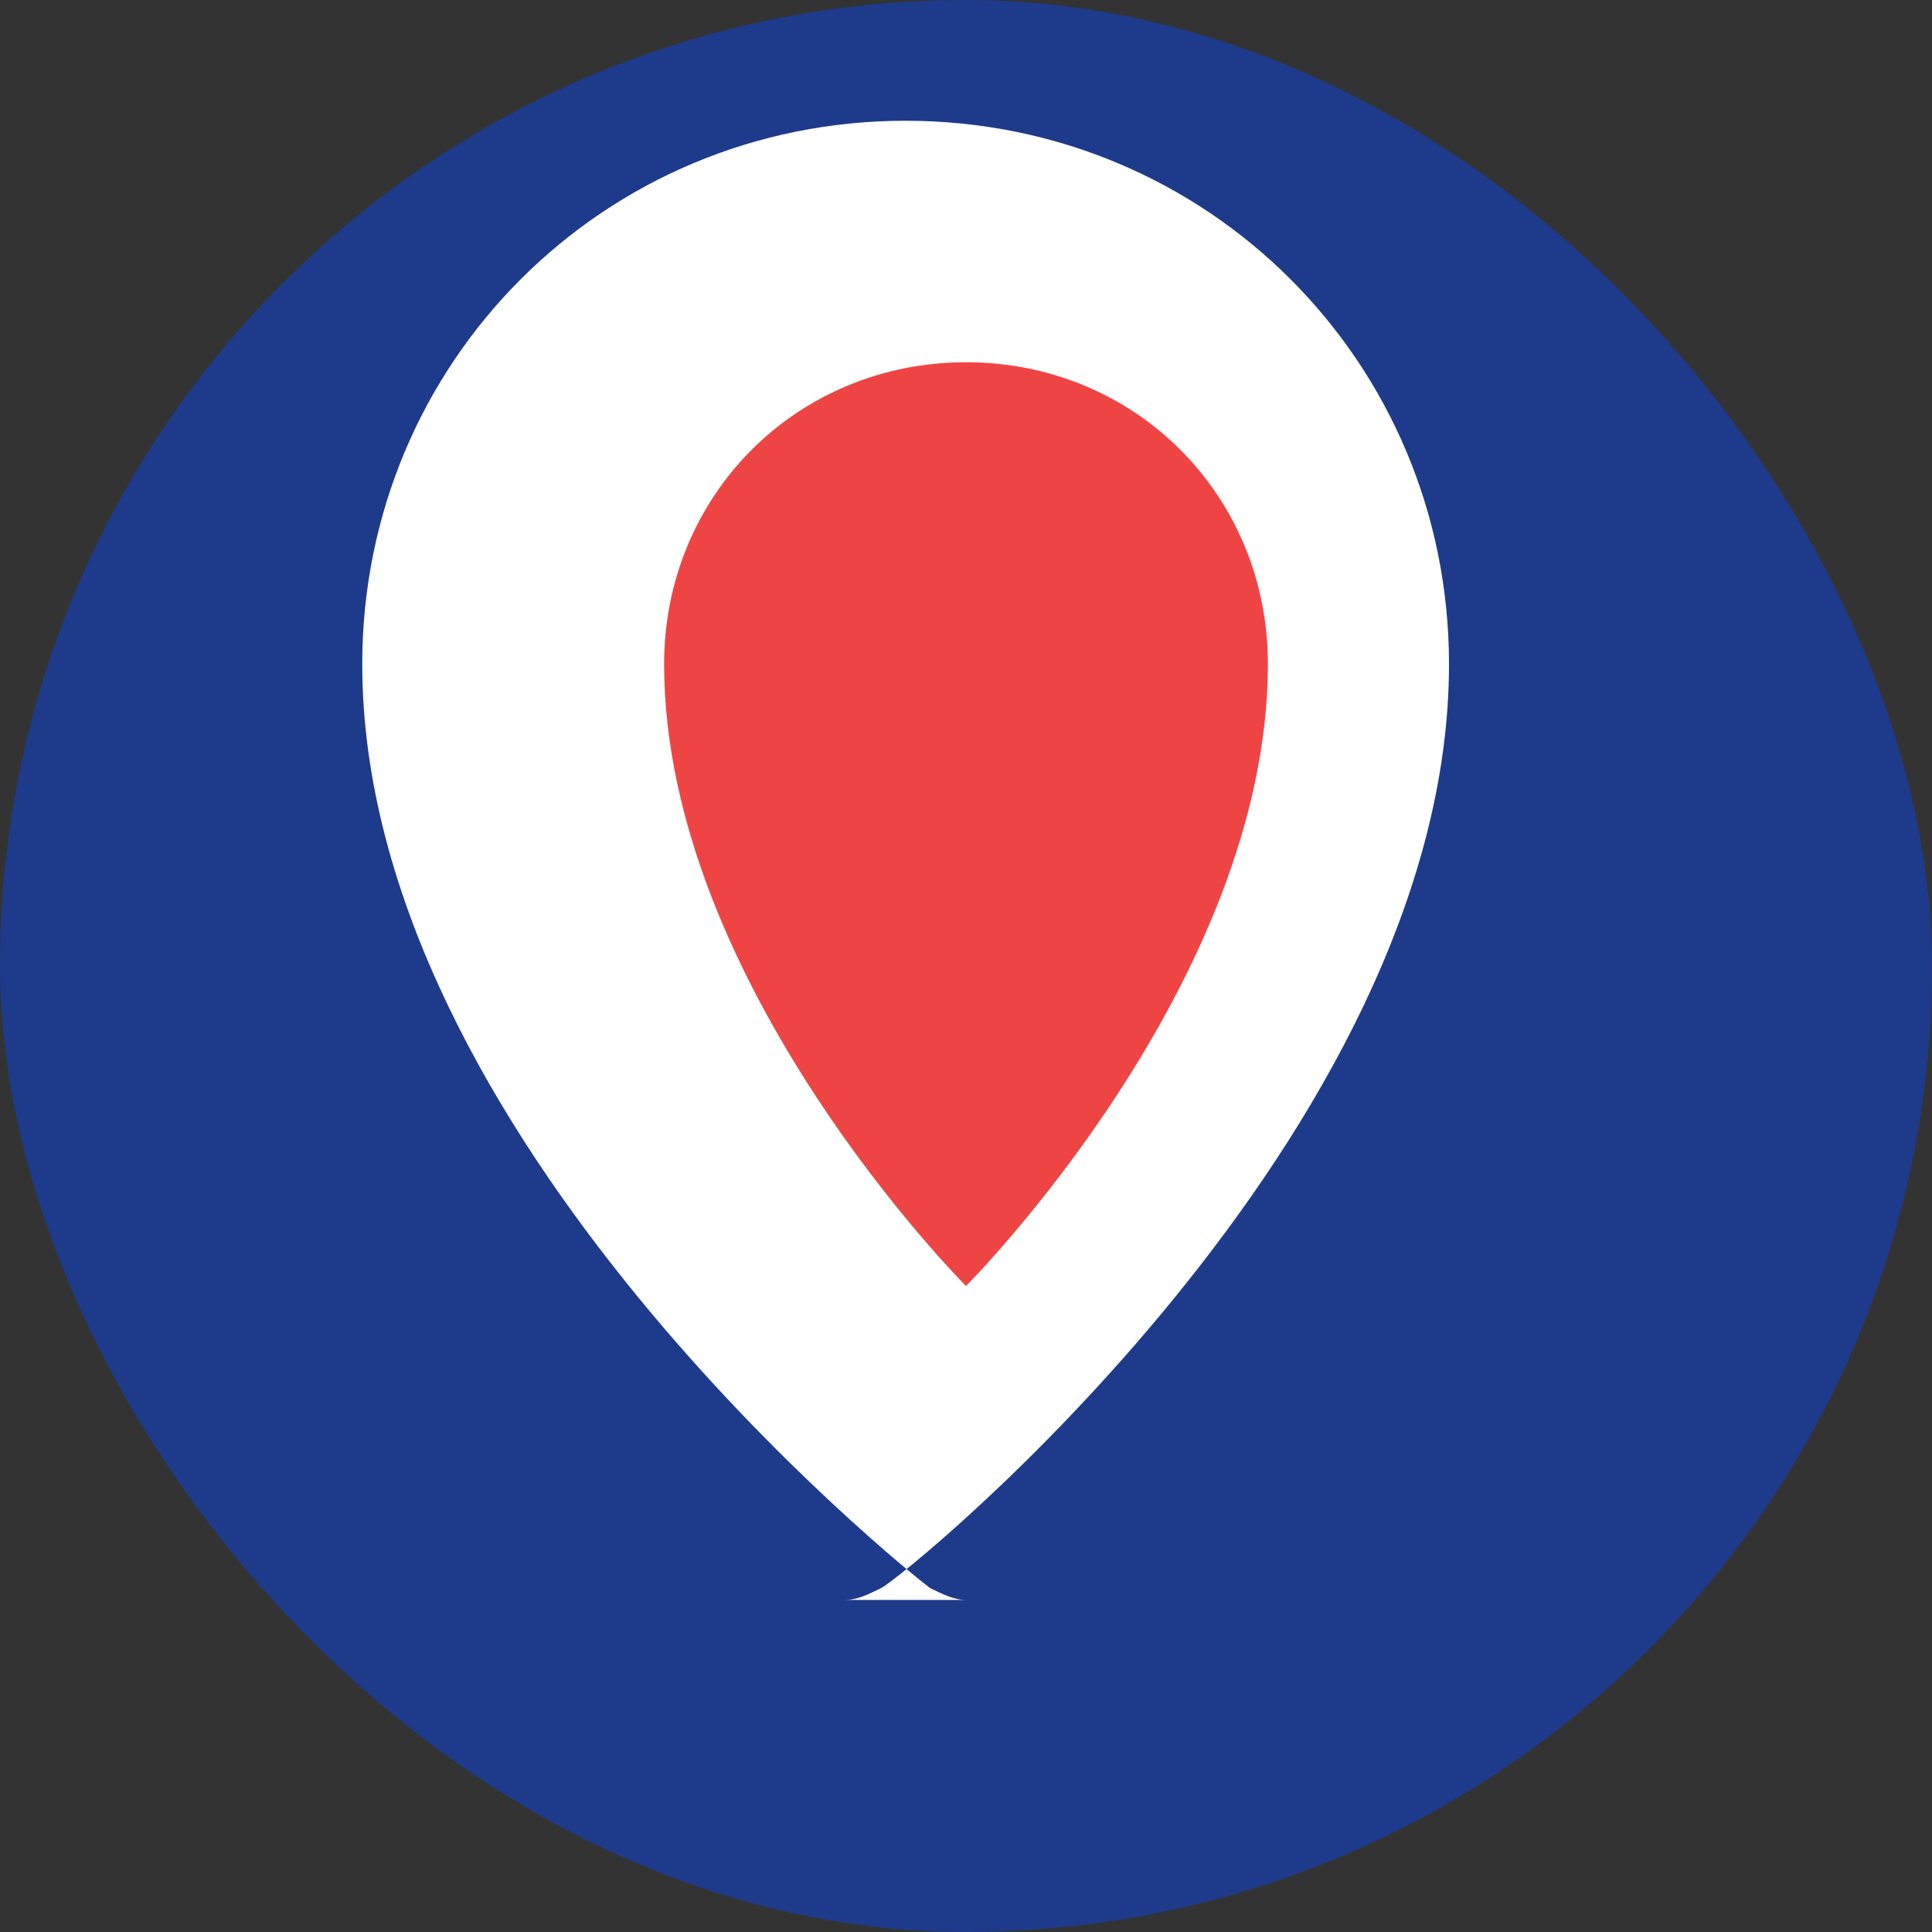 <svg xmlns="http://www.w3.org/2000/svg" width="32" height="32" viewBox="0 0 32 32">
  <rect x="0" y="0" width="32" height="32" fill="#333333" stroke="none"/>
  <rect width="32" height="32" rx="16" fill="#1e3a8a" />
  <path 
    d="M16 26.5c-0.2 0-0.4-0.1-0.6-0.2-0.4-0.3-9.4-7.5-9.4-15.3 0-5 4-9 9-9s9 4 9 9c0 7.8-9 15.1-9.4 15.3-0.2 0.1-0.4 0.2-0.6 0.2z" 
    fill="#ffffff"
  />
  <path 
    d="M16 6c2.8 0 5 2.2 5 5 0 5.3 -5 10.3 -5 10.3s-5-5-5-10.3c0-2.8 2.2-5 5-5z" 
    fill="#ef4444"
  />
</svg>